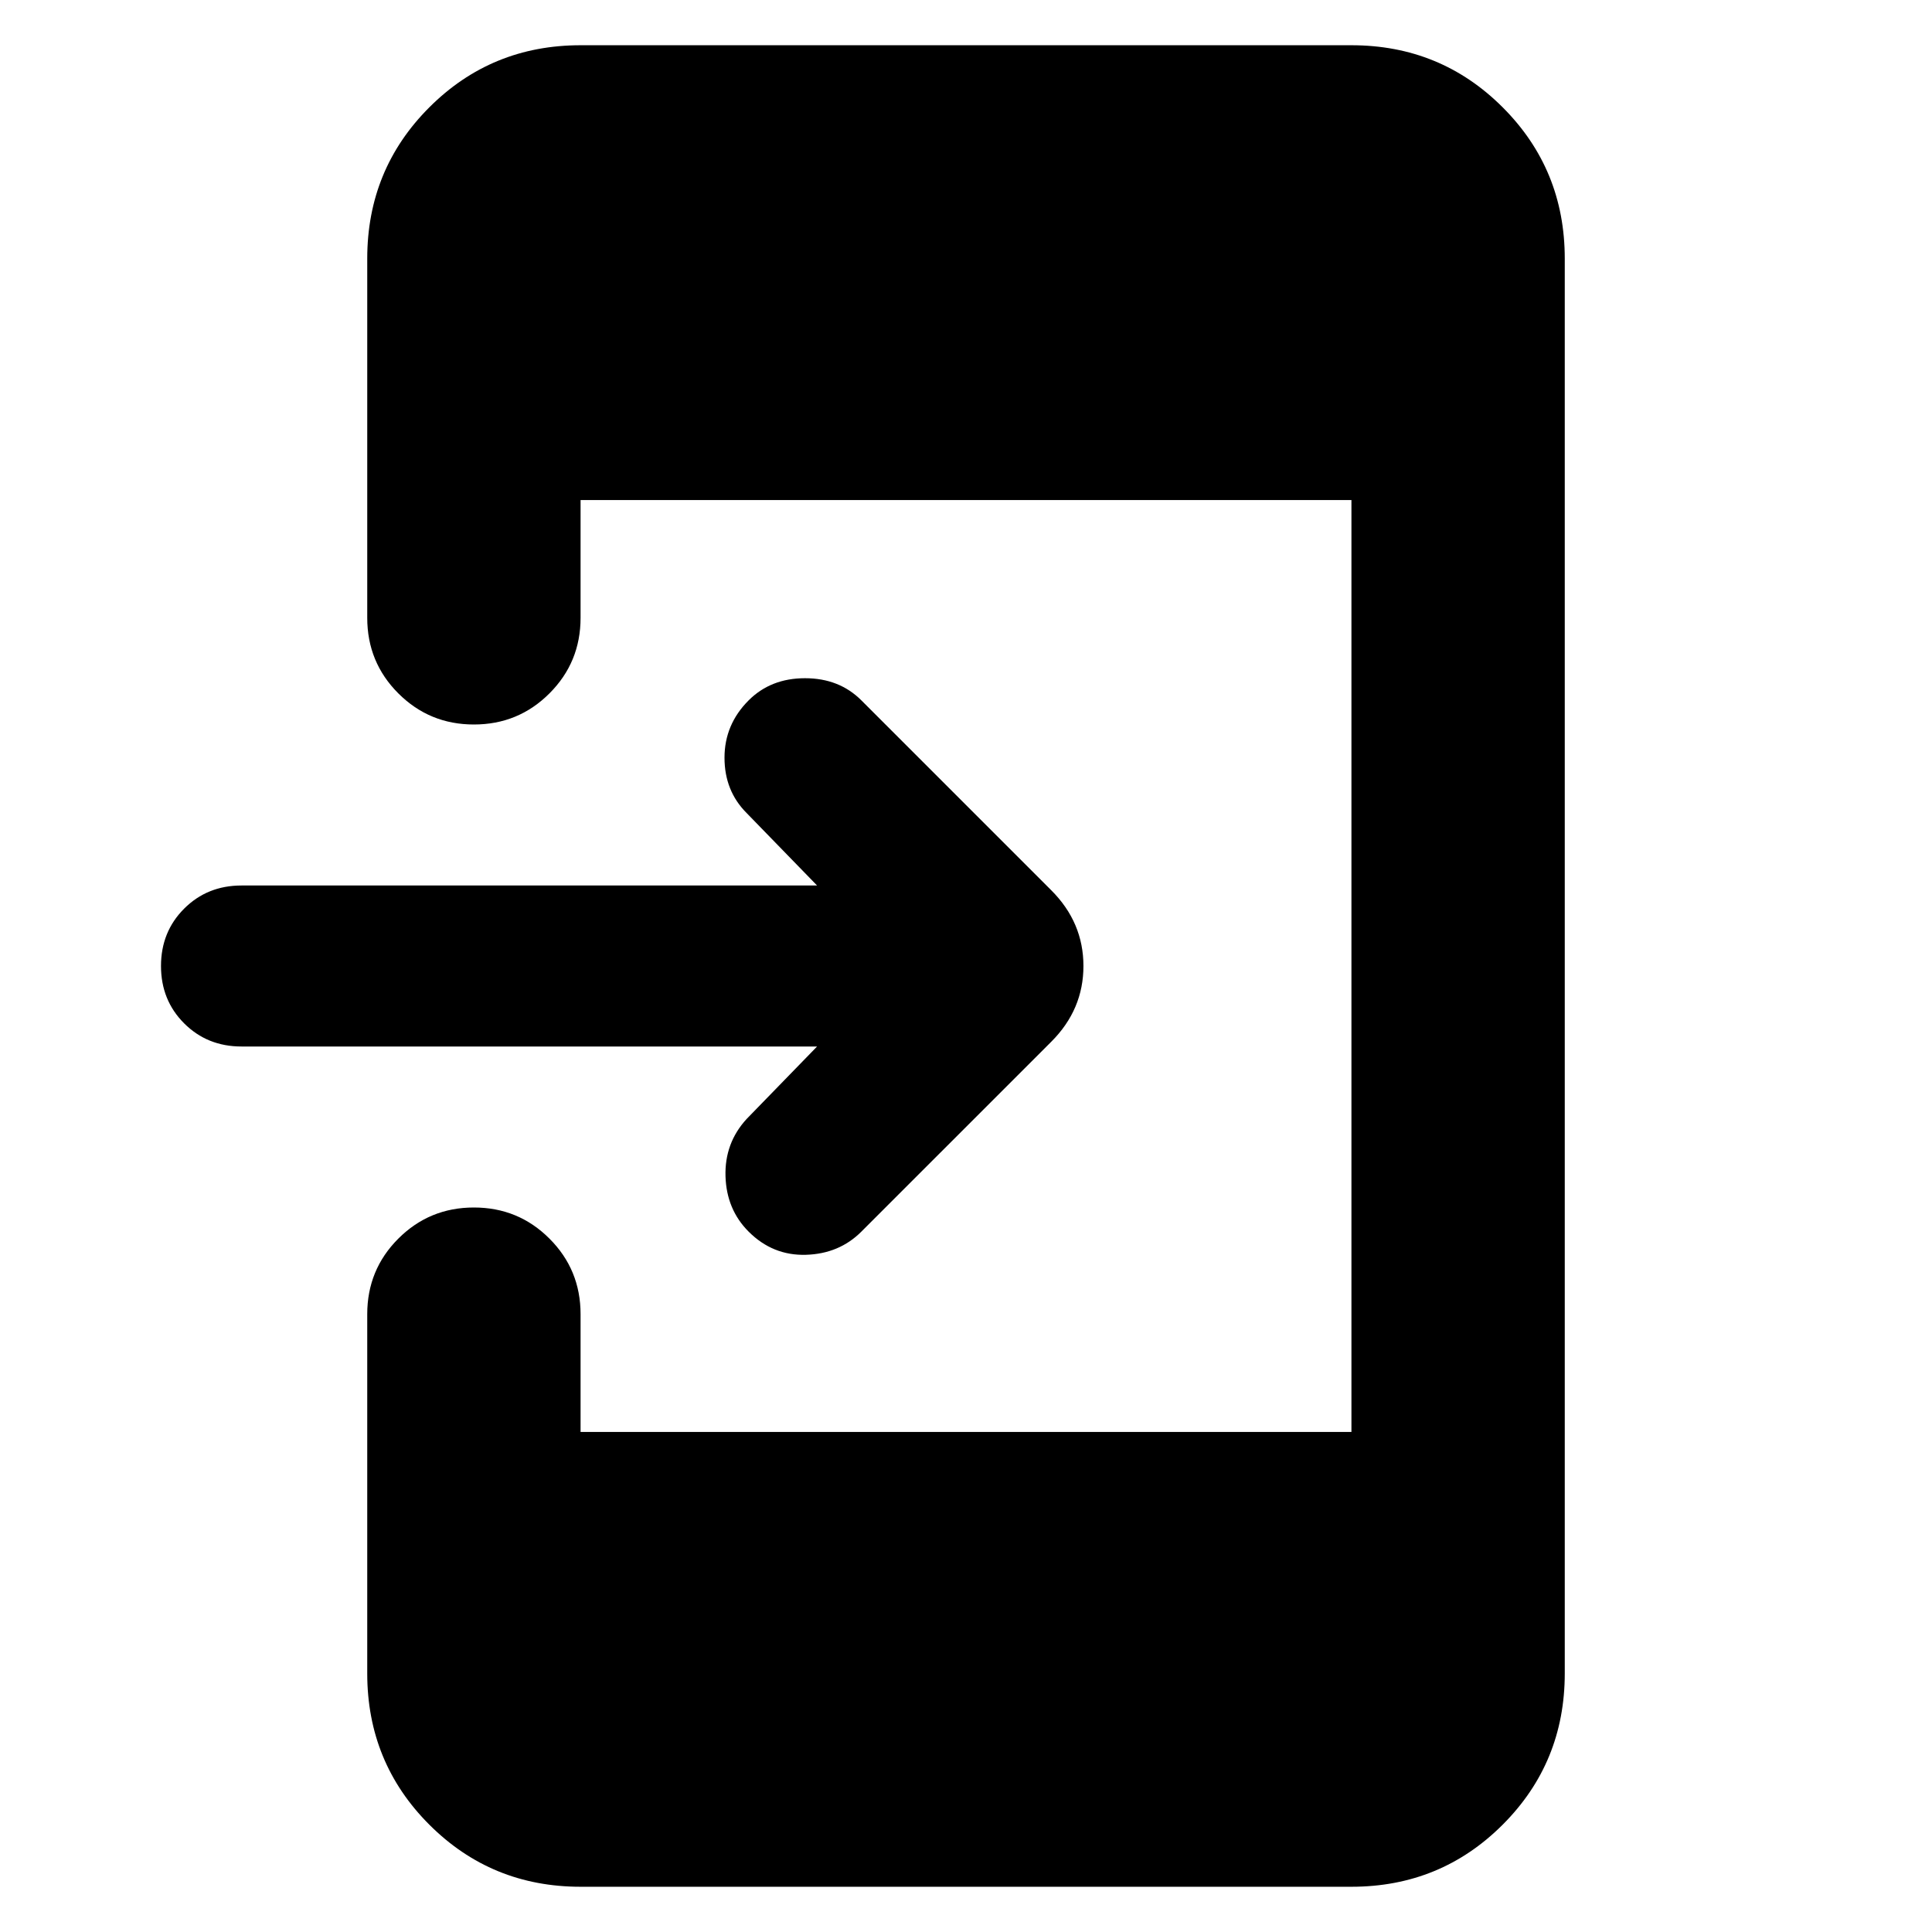 <svg xmlns="http://www.w3.org/2000/svg" height="24" viewBox="0 -960 960 960" width="24"><path d="M406-440H120q-17 0-28.5-11.5T80-480q0-17 11.5-28.5T120-520h286l-35-36q-11-11-11-27.5t12-28.5q11-11 28-11t28 11l94.39 94.39q15.96 15.96 15.96 37.61t-15.96 37.61L428-348q-11 11-27.5 11.5T372-348q-11-11-11.5-27.5T371-404l35-36ZM288.48-22.48q-44.31 0-75.15-30.85-30.85-30.84-30.85-75.15V-307q0-22.09 15.45-37.54Q213.39-360 235.48-360q22.09 0 37.54 15.46 15.46 15.45 15.46 37.54v58.52h383.04v-463.04H288.48V-653q0 22.09-15.46 37.54Q257.57-600 235.48-600t-37.55-15.46q-15.45-15.45-15.45-37.54v-178.52q0-44.31 30.85-75.15 30.84-30.85 75.15-30.85h383.04q44.31 0 75.15 30.85 30.85 30.84 30.85 75.15v703.04q0 44.31-30.85 75.15-30.84 30.85-75.15 30.85H288.48Z"/></svg>